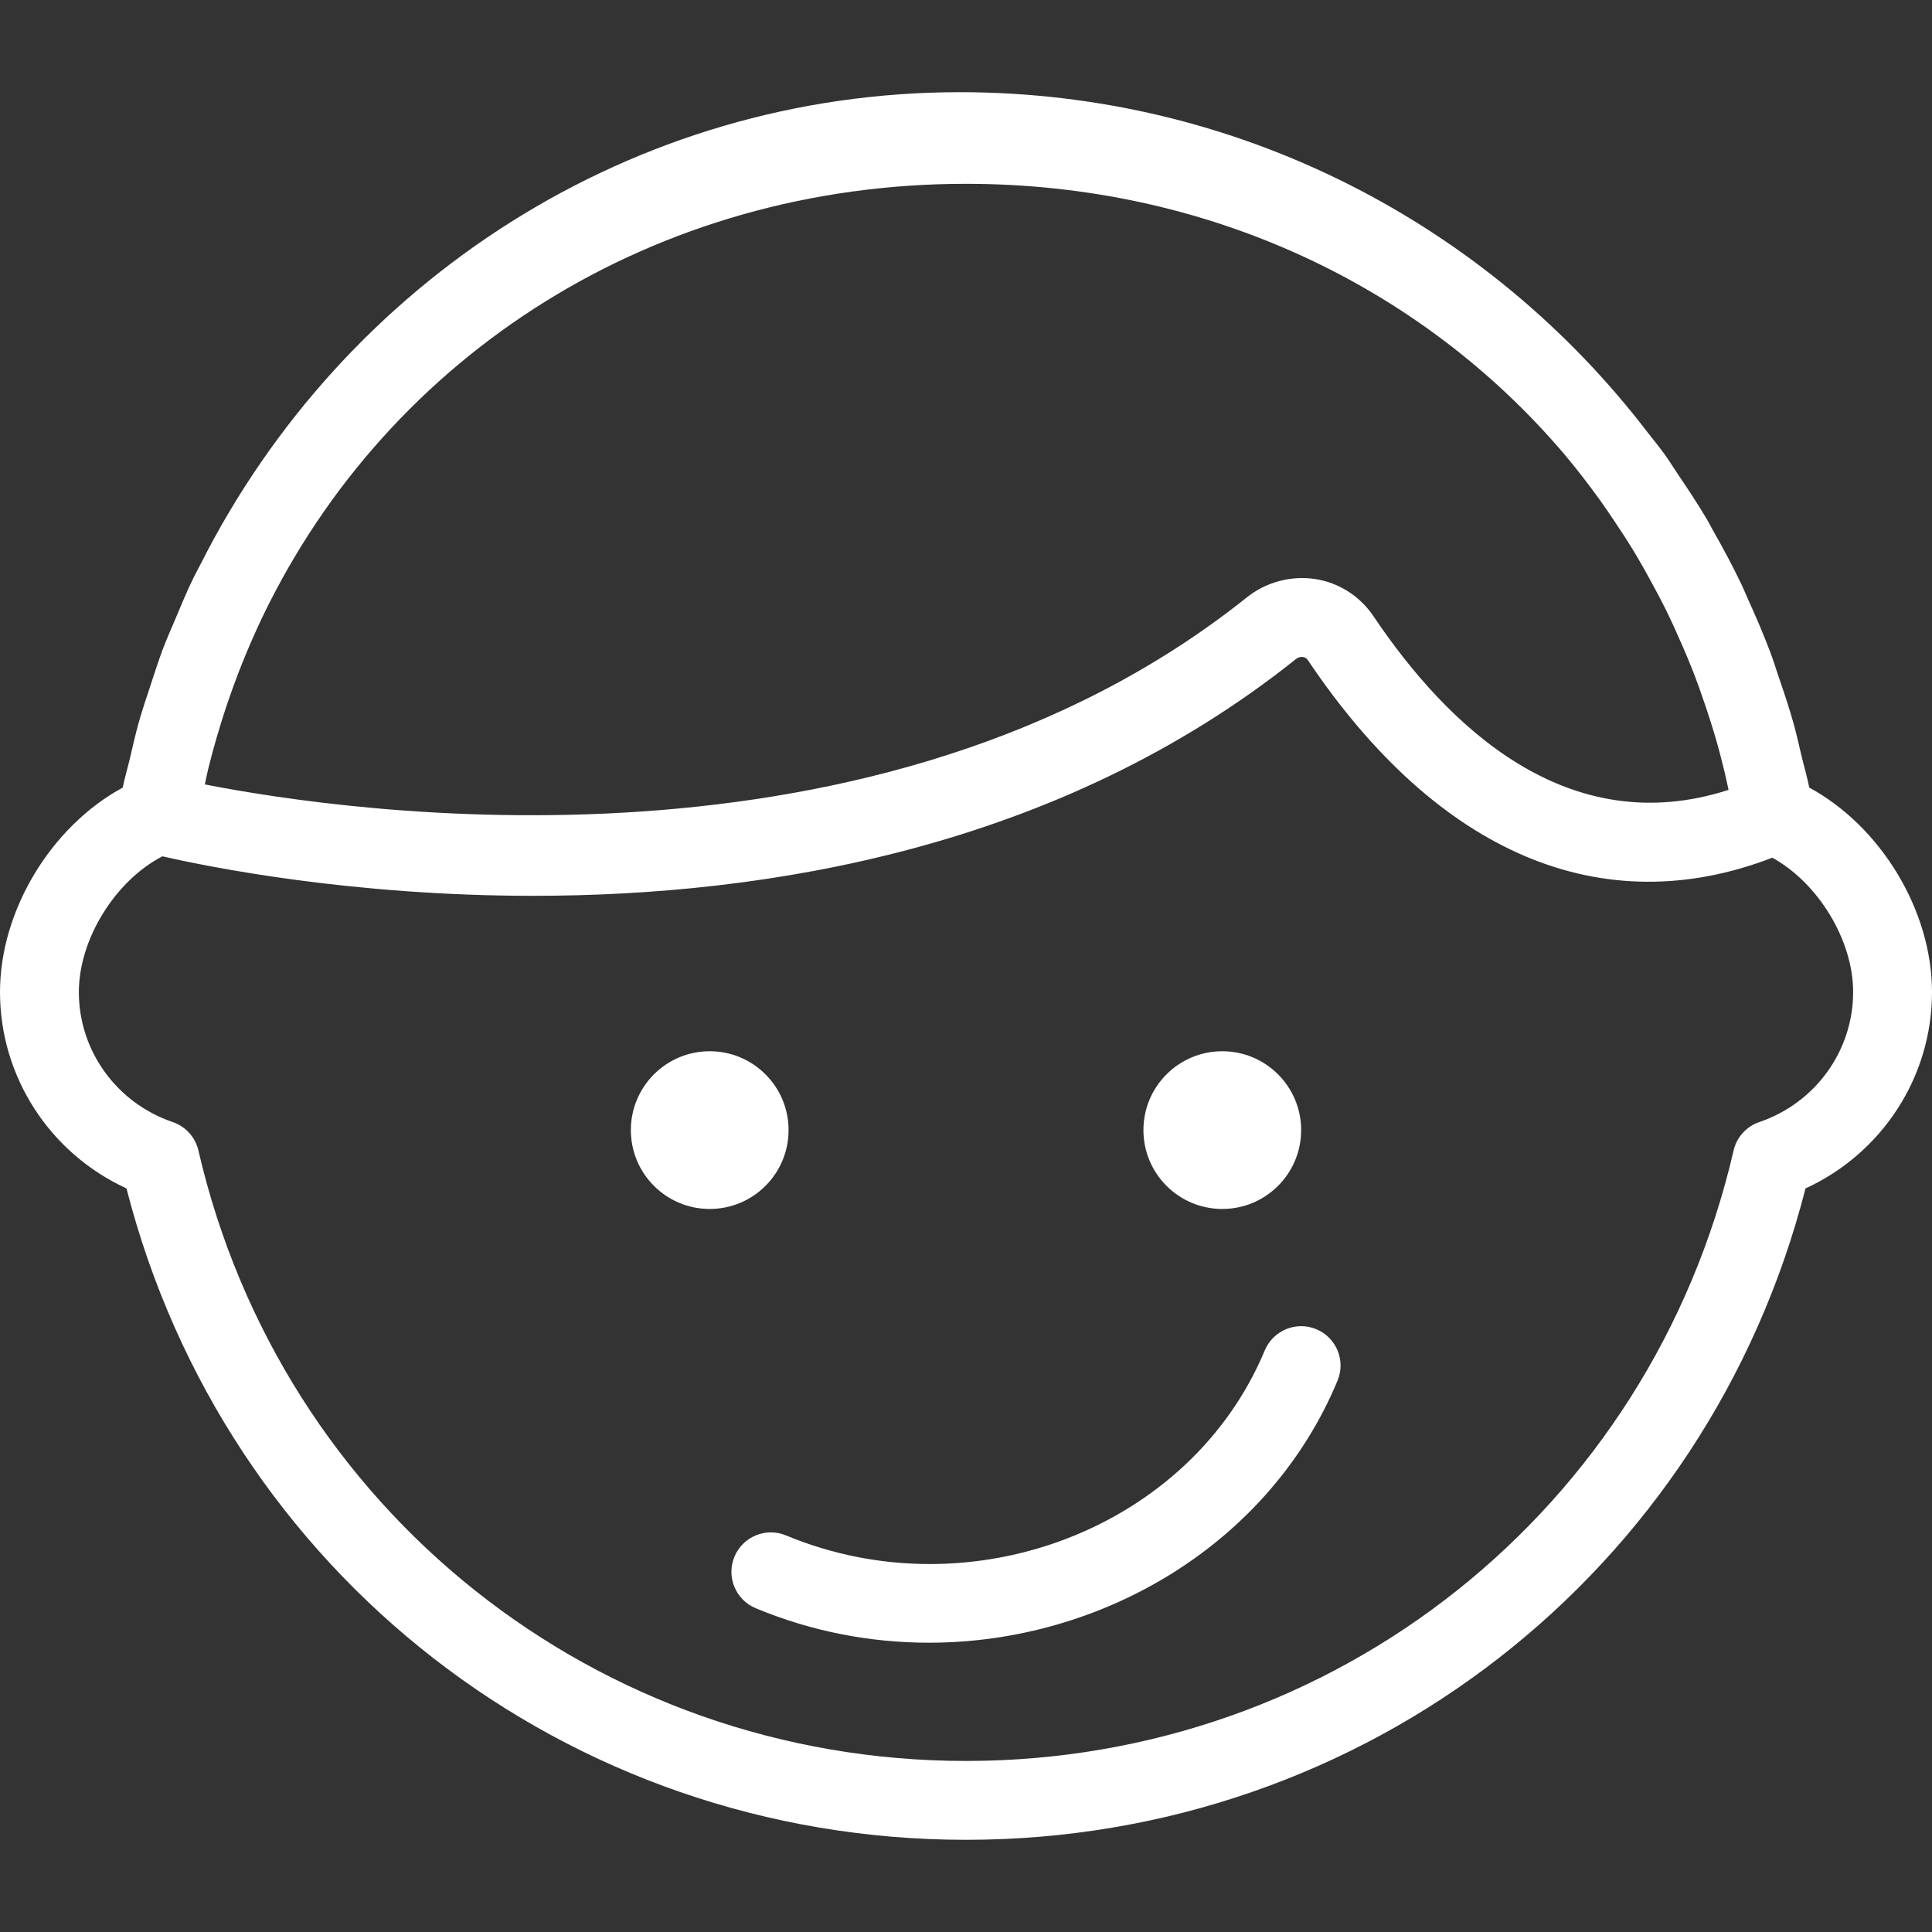 <?xml version="1.0" encoding="iso-8859-1"?>
<!-- Generator: Adobe Illustrator 18.0.0, SVG Export Plug-In . SVG Version: 6.00 Build 0)  -->
<!DOCTYPE svg PUBLIC "-//W3C//DTD SVG 1.1//EN" "http://www.w3.org/Graphics/SVG/1.1/DTD/svg11.dtd">
<svg xmlns="http://www.w3.org/2000/svg" xmlns:xlink="http://www.w3.org/1999/xlink" version="1.1" id="Capa_1" x="0px" y="0px" viewBox="0 0 49 49" style="enable-background:new 0 0 49 49;" xml:space="preserve" width="512px" height="512px">
<rect x="0" y="0" width="49" height="49" fill="#333333" stroke="none"/>
<g>
	<path d="M33.385,33.712c-0.508-0.213-1.094,0.028-1.308,0.538c-1.876,4.503-7.437,6.649-12.141,4.692   c-0.508-0.213-1.095,0.028-1.308,0.538s0.028,1.096,0.538,1.308c1.428,0.595,2.921,0.875,4.395,0.875   c4.413,0,8.643-2.518,10.361-6.644C34.136,34.51,33.895,33.924,33.385,33.712z" fill="#FFFFFF"/>
	<circle cx="18" cy="28.662" r="2" fill="#FFFFFF"/>
	<circle cx="31" cy="28.662" r="2" fill="#FFFFFF"/>
	<path d="M45.888,19.976c-0.055-0.273-0.133-0.535-0.197-0.804c-0.065-0.27-0.124-0.542-0.198-0.808   c-0.115-0.415-0.251-0.818-0.389-1.22c-0.065-0.19-0.123-0.383-0.194-0.571c-0.177-0.474-0.375-0.933-0.582-1.388   c-0.051-0.112-0.096-0.228-0.149-0.339c-0.228-0.48-0.478-0.946-0.739-1.403c-0.051-0.091-0.097-0.185-0.15-0.274   c-0.23-0.39-0.479-0.764-0.731-1.136c-0.111-0.165-0.216-0.336-0.331-0.498c-0.136-0.189-0.284-0.367-0.427-0.551   c-4.045-5.298-10.399-8.646-17.459-8.646c-8.297,0-15.623,4.778-19.254,11.969c-0.062,0.122-0.129,0.24-0.189,0.364   c-0.165,0.341-0.311,0.693-0.458,1.044c-0.108,0.255-0.22,0.506-0.318,0.766c-0.11,0.293-0.204,0.594-0.303,0.893   c-0.105,0.317-0.212,0.633-0.303,0.957c-0.082,0.294-0.149,0.595-0.22,0.895c-0.059,0.251-0.133,0.495-0.184,0.749   C1.306,20.954,0,23.084,0,25.162c0,2.153,1.269,4.089,3.208,4.979C5.704,39.896,14.386,46.662,24.5,46.662   c10.115,0,18.797-6.767,21.292-16.521c1.94-0.89,3.208-2.825,3.208-4.979C49,23.084,47.694,20.954,45.888,19.976z M5.286,19.48   c0.067-0.27,0.14-0.538,0.217-0.803c0.089-0.305,0.184-0.606,0.286-0.903c0.079-0.23,0.162-0.458,0.248-0.684   c0.134-0.348,0.276-0.691,0.428-1.028c0.065-0.145,0.131-0.29,0.2-0.433C9.87,8.978,16.605,4.662,24.5,4.662   c6.126,0,11.556,2.596,15.181,6.865c0.007,0.008,0.013,0.016,0.02,0.025c0.31,0.367,0.602,0.751,0.885,1.141   c0.128,0.178,0.25,0.361,0.372,0.543c0.167,0.248,0.33,0.499,0.485,0.755c0.164,0.272,0.32,0.55,0.471,0.83   c0.109,0.201,0.217,0.402,0.319,0.608c0.153,0.309,0.296,0.625,0.434,0.944c0.09,0.208,0.179,0.416,0.262,0.628   c0.121,0.309,0.232,0.623,0.338,0.94c0.082,0.245,0.162,0.492,0.235,0.742c0.086,0.292,0.162,0.589,0.235,0.886   c0.037,0.154,0.069,0.309,0.103,0.464c-4.086,1.32-7.132-1.615-9.008-4.408c-0.34-0.506-0.879-0.849-1.479-0.94   c-0.613-0.091-1.245,0.078-1.733,0.468c-9.307,7.435-22.769,5.458-26.424,4.742C5.224,19.758,5.251,19.617,5.286,19.48z    M44.62,28.458c-0.327,0.111-0.574,0.384-0.652,0.721C41.86,38.295,33.855,44.662,24.5,44.662c-9.354,0-17.359-6.367-19.468-15.483   c-0.078-0.337-0.325-0.609-0.652-0.721C2.956,27.974,2,26.648,2,25.162c0-1.354,0.932-2.83,2.119-3.444   c1.15,0.264,4.777,1.002,9.407,1.002c5.855,0,13.306-1.183,19.34-6.003c0.073-0.06,0.148-0.058,0.181-0.054   c0.078,0.013,0.112,0.063,0.123,0.079c3.301,4.917,7.469,6.674,11.78,5.011c1.154,0.635,2.05,2.08,2.05,3.408   C47,26.648,46.044,27.974,44.62,28.458z" fill="#FFFFFF"/>
</g>
<g>
</g>
<g>
</g>
<g>
</g>
<g>
</g>
<g>
</g>
<g>
</g>
<g>
</g>
<g>
</g>
<g>
</g>
<g>
</g>
<g>
</g>
<g>
</g>
<g>
</g>
<g>
</g>
<g>
</g>
</svg>
